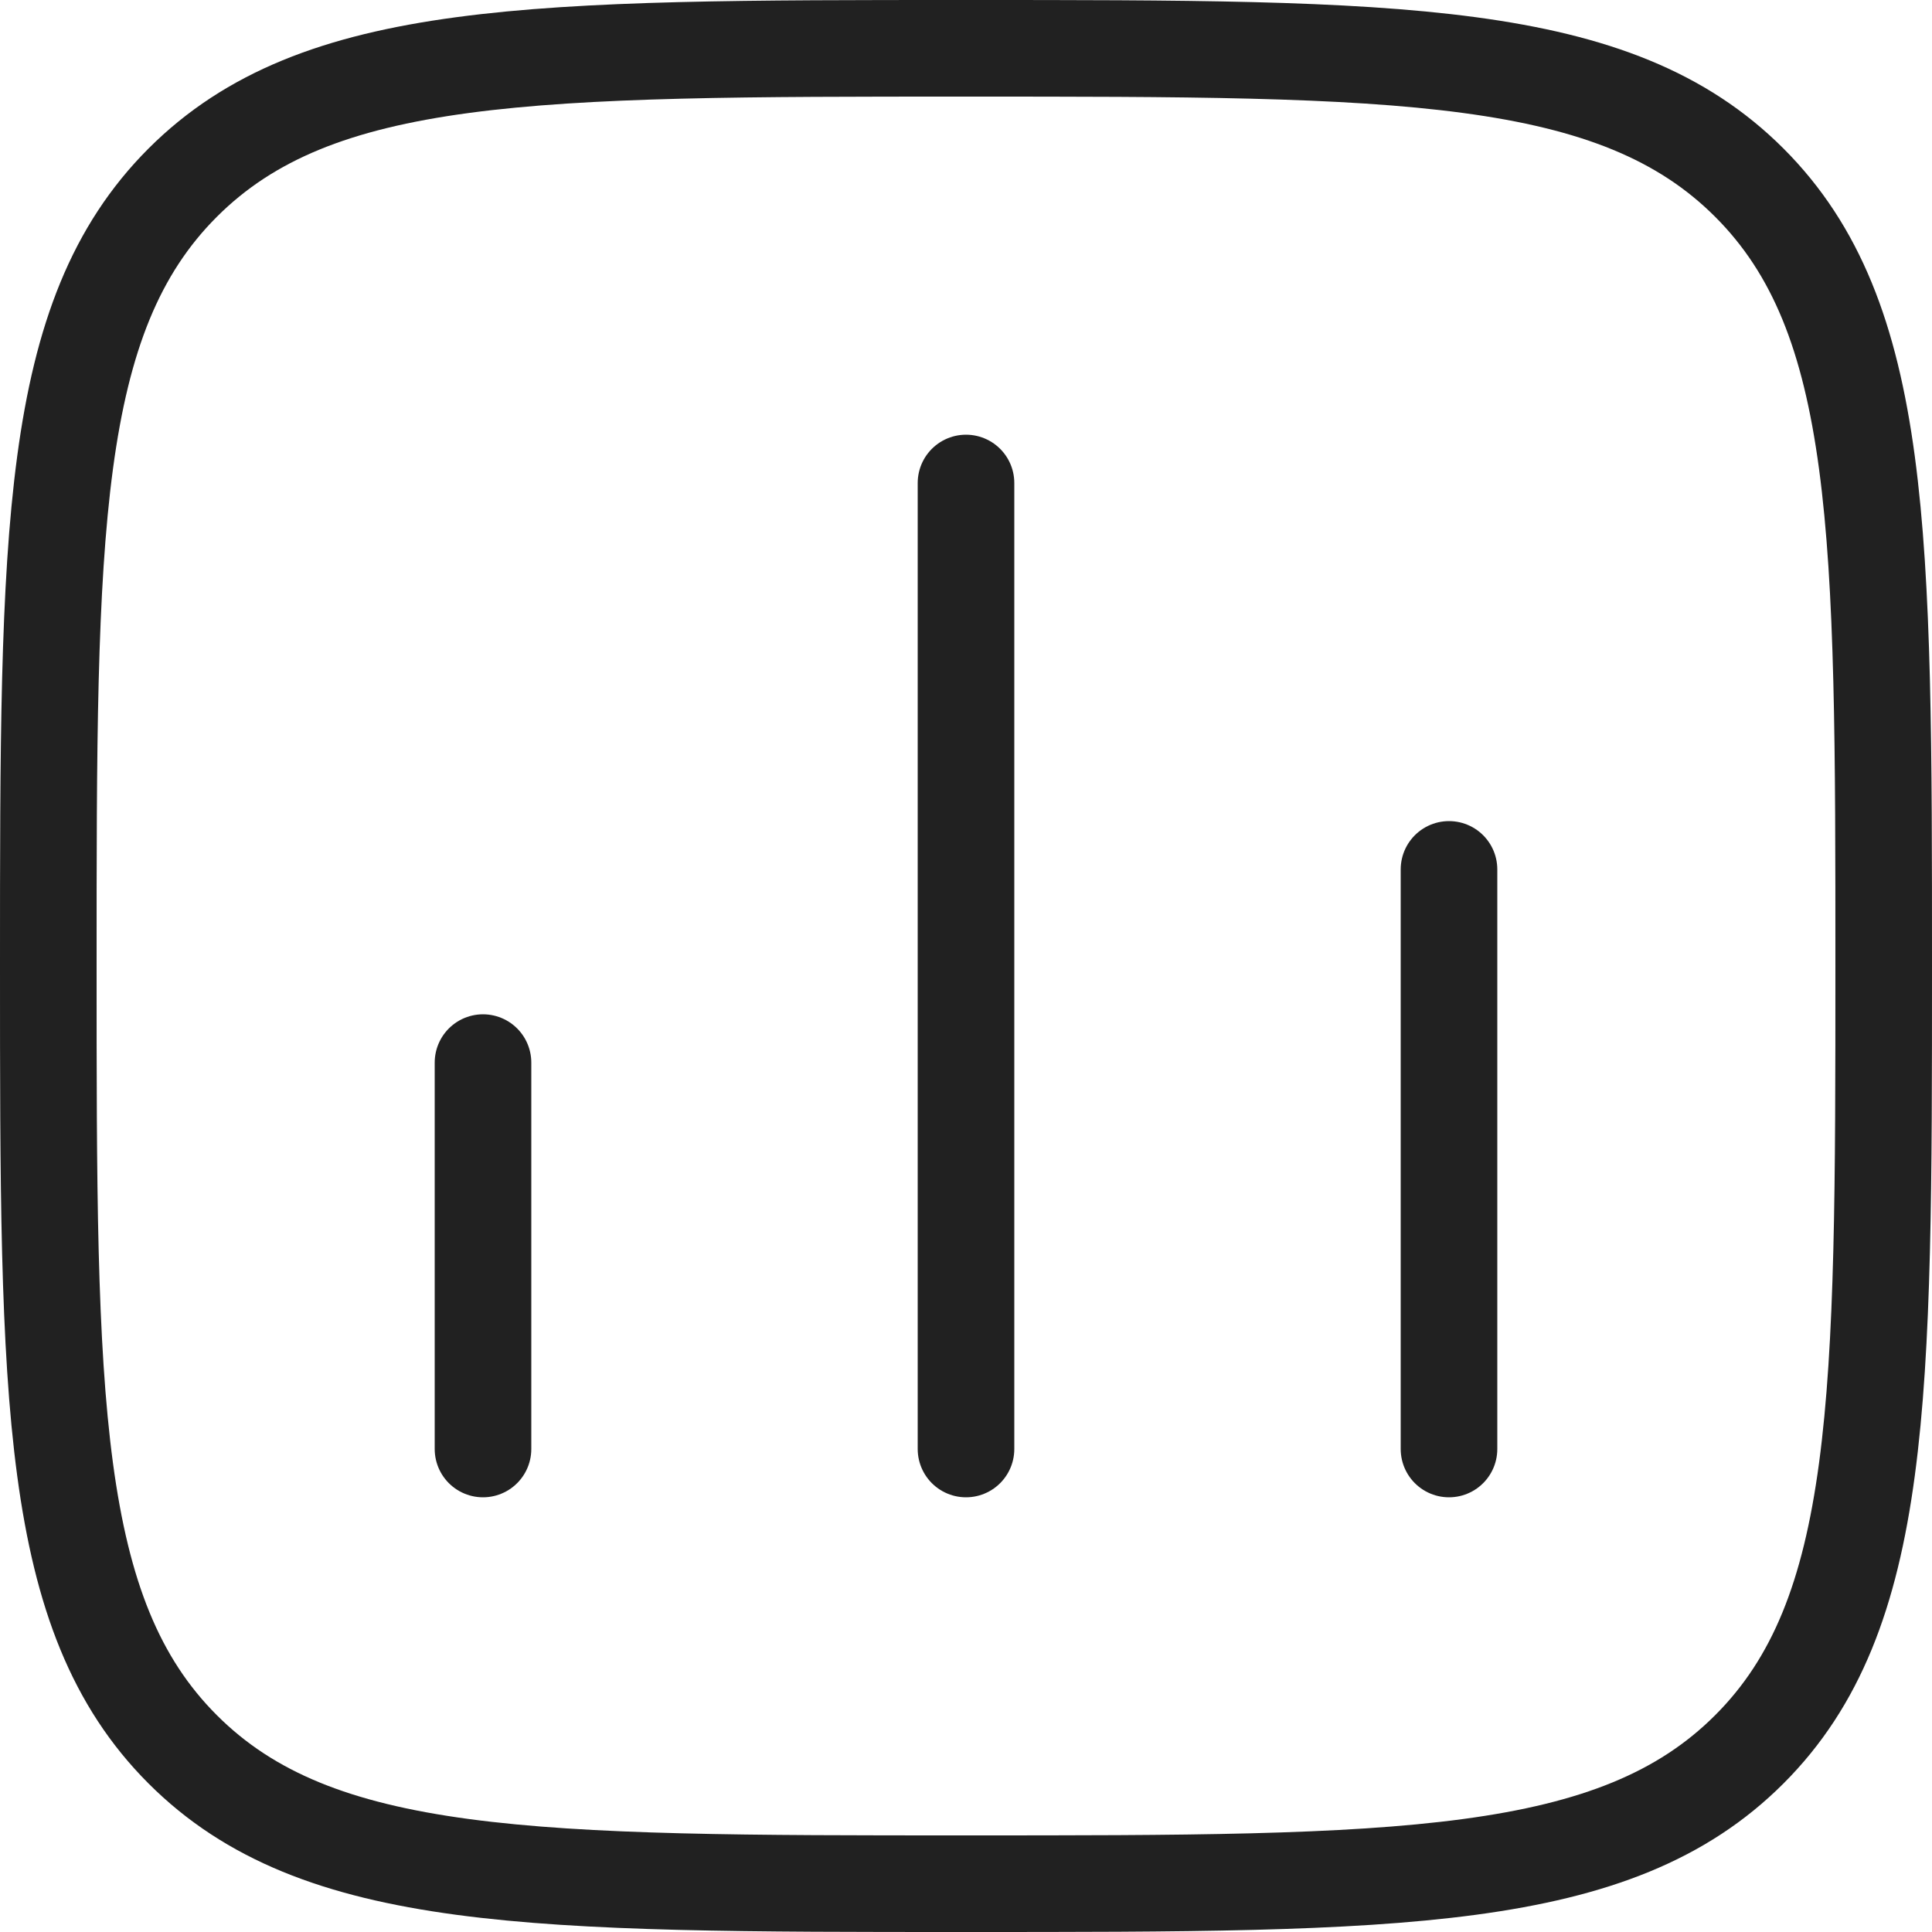 <svg width="20" height="20" viewBox="0 0 20 20" fill="none" xmlns="http://www.w3.org/2000/svg">
<path d="M5 15L5 11" stroke="#212121" stroke-linecap="round"/>
<path d="M10 15L10 5" stroke="#212121" stroke-linecap="round"/>
<path d="M15 15L15 9" stroke="#212121" stroke-linecap="round"/>
<path d="M0.5 10C0.5 5.522 0.5 3.282 1.891 1.891C3.282 0.5 5.522 0.5 10 0.5C14.478 0.5 16.718 0.5 18.109 1.891C19.5 3.282 19.5 5.522 19.5 10C19.5 14.478 19.5 16.718 18.109 18.109C16.718 19.5 14.478 19.5 10 19.5C5.522 19.5 3.282 19.5 1.891 18.109C0.5 16.718 0.5 14.478 0.5 10Z" stroke="#212121" stroke-linejoin="round"/>
</svg>
